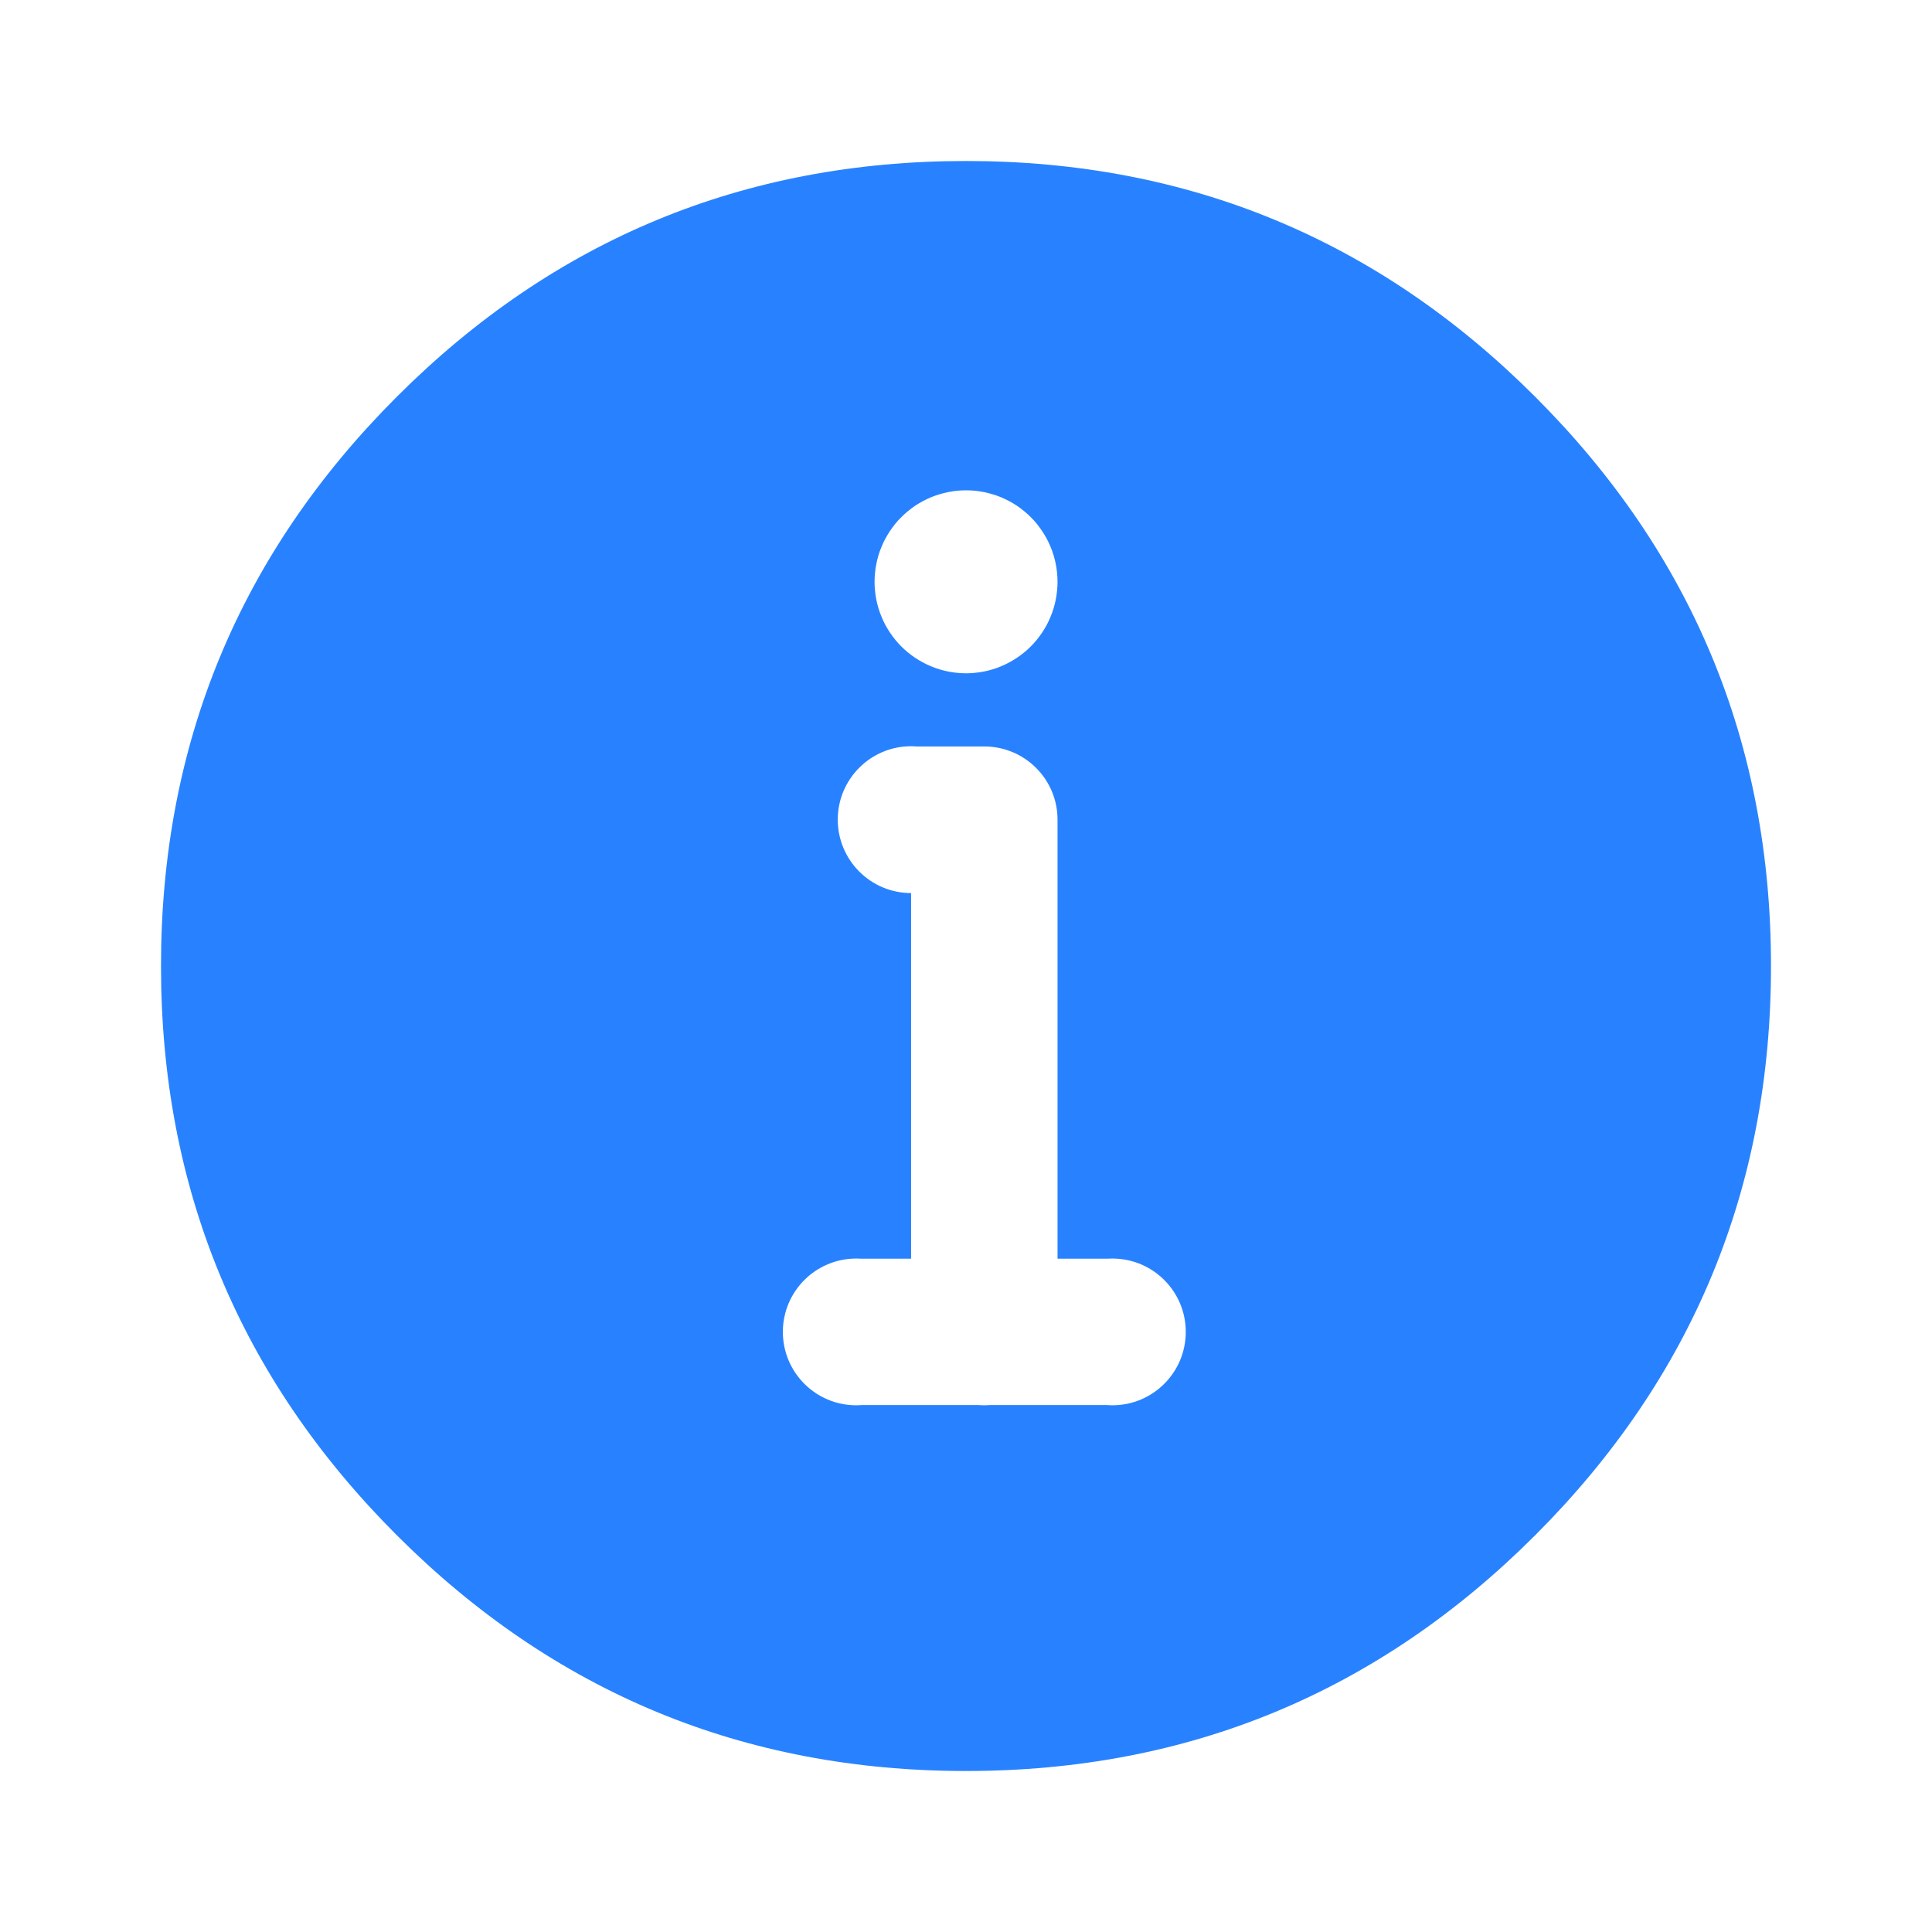 <svg xmlns="http://www.w3.org/2000/svg" xmlns:xlink="http://www.w3.org/1999/xlink" fill="none" version="1.1" width="24" height="24" viewBox="0 0 24 24"><defs><clipPath id="master_svg0_3707_7683"><rect x="0" y="0" width="24" height="24" rx="0"/></clipPath></defs><g clip-path="url(#master_svg0_3707_7683)"><g><path d="M4.929,19.071Q2,16.142,2,12Q2,7.858,4.929,4.929Q7.858,2,12,2Q16.142,2,19.071,4.929Q22,7.858,22,12Q22,16.142,19.071,19.071Q16.142,22,12,22Q7.858,22,4.929,19.071ZM13.137,7.227Q13.137,7.283,13.131,7.339Q13.126,7.394,13.115,7.449Q13.104,7.504,13.088,7.557Q13.072,7.611,13.05,7.662Q13.029,7.714,13.003,7.763Q12.976,7.812,12.945,7.859Q12.914,7.905,12.879,7.948Q12.844,7.991,12.804,8.031Q12.765,8.07,12.721,8.106Q12.678,8.141,12.632,8.172Q12.585,8.203,12.536,8.229Q12.487,8.256,12.435,8.277Q12.384,8.299,12.33,8.315Q12.277,8.331,12.222,8.342Q12.167,8.353,12.112,8.358Q12.056,8.364,12.001,8.364Q11.945,8.364,11.889,8.358Q11.834,8.353,11.779,8.342Q11.724,8.331,11.671,8.315Q11.617,8.299,11.566,8.277Q11.514,8.256,11.465,8.229Q11.416,8.203,11.369,8.172Q11.323,8.141,11.28,8.106Q11.236,8.07,11.197,8.031Q11.157,7.991,11.122,7.948Q11.087,7.905,11.056,7.859Q11.025,7.812,10.998,7.763Q10.972,7.714,10.951,7.662Q10.929,7.611,10.913,7.557Q10.897,7.504,10.886,7.449Q10.875,7.394,10.87,7.339Q10.864,7.283,10.864,7.227Q10.864,7.171,10.87,7.116Q10.875,7.06,10.886,7.006Q10.897,6.951,10.913,6.897Q10.929,6.844,10.951,6.792Q10.972,6.741,10.998,6.692Q11.025,6.642,11.056,6.596Q11.087,6.55,11.122,6.506Q11.157,6.463,11.197,6.424Q11.236,6.384,11.28,6.349Q11.323,6.313,11.369,6.282Q11.416,6.251,11.465,6.225Q11.514,6.199,11.566,6.177Q11.617,6.156,11.671,6.14Q11.724,6.124,11.779,6.113Q11.834,6.102,11.889,6.096Q11.945,6.091,12.001,6.091Q12.056,6.091,12.112,6.096Q12.167,6.102,12.222,6.113Q12.277,6.124,12.33,6.14Q12.384,6.156,12.435,6.177Q12.487,6.199,12.536,6.225Q12.585,6.251,12.632,6.282Q12.678,6.313,12.721,6.349Q12.765,6.384,12.804,6.424Q12.844,6.463,12.879,6.506Q12.914,6.55,12.945,6.596Q12.976,6.642,13.003,6.692Q13.029,6.741,13.05,6.792Q13.072,6.844,13.088,6.897Q13.104,6.951,13.115,7.006Q13.126,7.06,13.131,7.116Q13.137,7.171,13.137,7.227ZM11.318,11.094C10.815,11.094,10.407,10.685,10.407,10.182C10.407,9.678,10.815,9.27,11.318,9.27C11.341,9.27,11.364,9.271,11.387,9.273L12.228,9.273C12.73,9.273,13.137,9.68,13.137,10.182L13.137,15.636L13.75,15.636C13.773,15.635,13.796,15.634,13.818,15.634C14.322,15.634,14.73,16.042,14.73,16.545C14.73,17.049,14.322,17.457,13.818,17.457C13.796,17.457,13.773,17.456,13.75,17.454L12.298,17.454C12.274,17.456,12.251,17.457,12.228,17.457C12.204,17.457,12.181,17.456,12.158,17.454L10.705,17.454C10.682,17.456,10.66,17.457,10.637,17.457C10.133,17.457,9.725,17.049,9.725,16.545C9.725,16.042,10.133,15.634,10.637,15.634C10.66,15.634,10.682,15.635,10.705,15.636L11.318,15.636L11.318,11.094Z" fill-rule="evenodd" fill="#2882FF" fill-opacity="1"/></g></g></svg>
